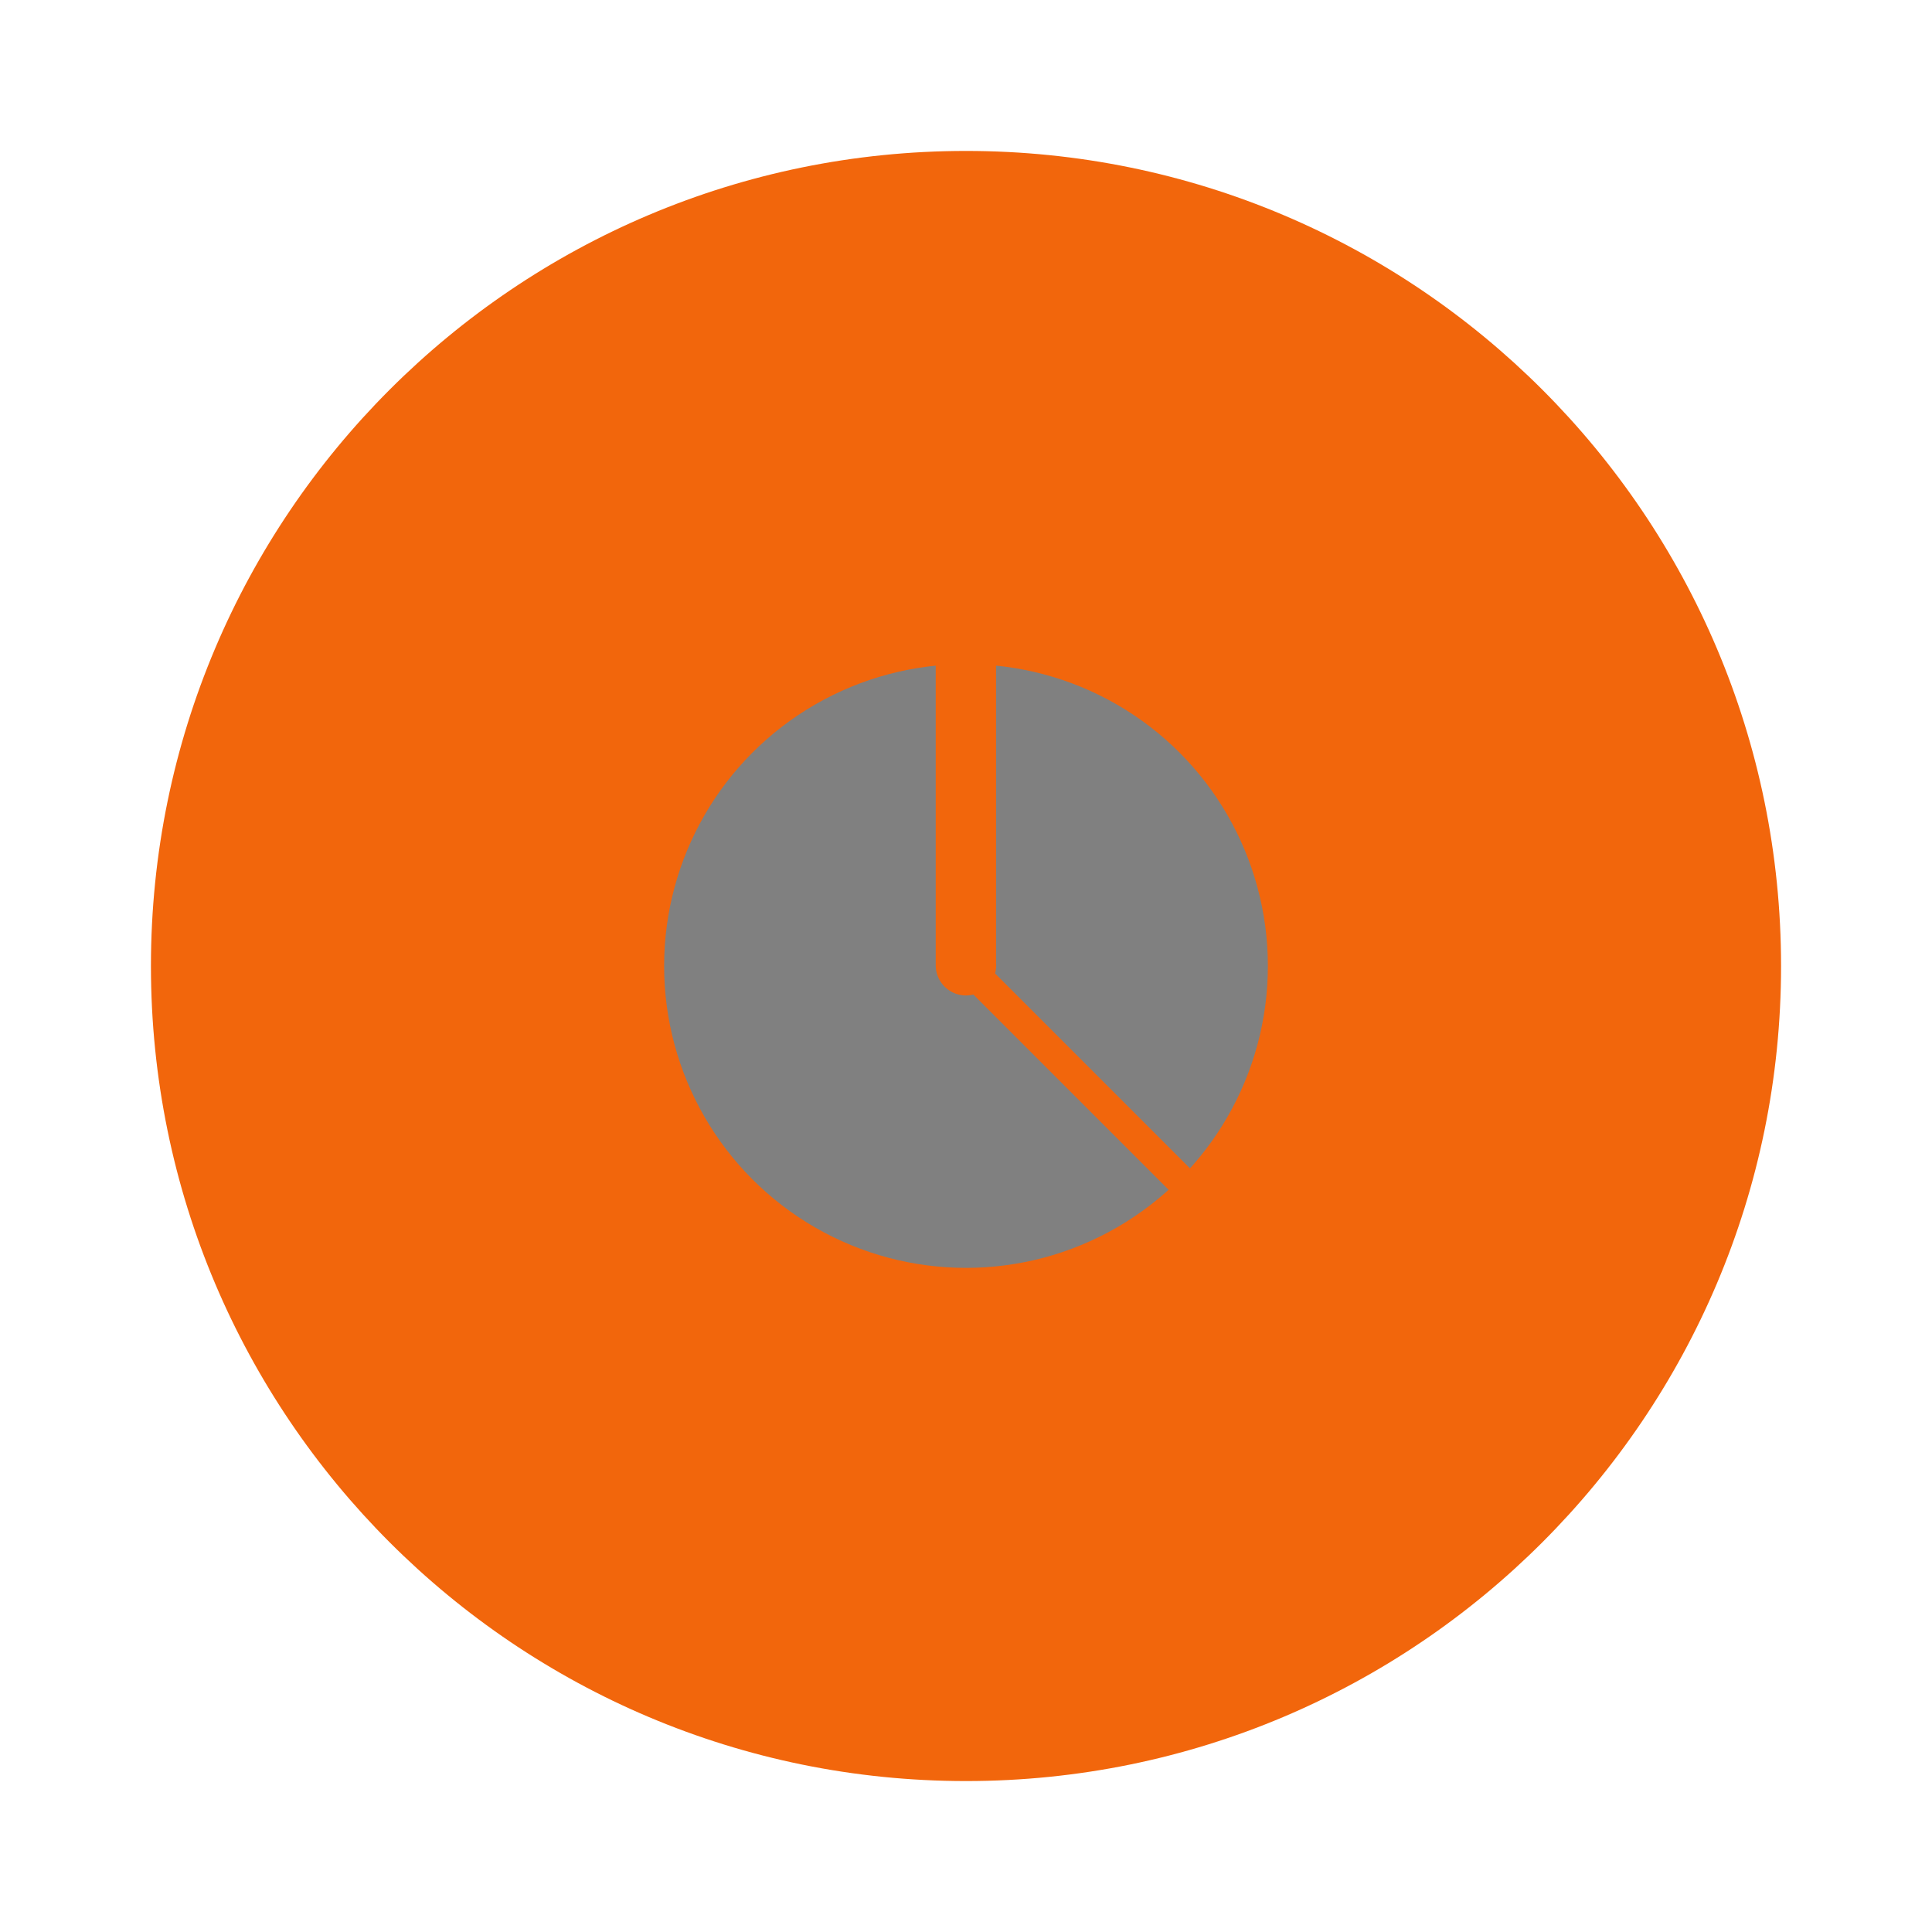 <svg width="64" height="64" version="1.1" xmlns="http://www.w3.org/2000/svg">
 <path class="shp36" d="m32 59c14.911 0 27-12.089 27-27s-12.089-27-27-27-27 12.089-27 27 12.089 27 27 27z" fill="#f2660c" stroke-width=".964"/>
 <circle cx="32" cy="32" r="10" fill="gray" style="paint-order:stroke fill markers"/>
 <g stroke-width="3.78">
  <path d="m32.706 31.99 15.558 15.558-.71.707-15.558-15.558z" fill="#f2660c"/>
  <path d="M31.995 14.998A1.002 1.002 0 0 0 30.993 16a1.002 1.002 0 0 0 .004.07v15.916a1.002 1.002 0 0 0 1.002.99A1.002 1.002 0 0 0 33 31.976a1.002 1.002 0 0 0-.004-.07V16a1.002 1.002 0 0 0 0-.012 1.002 1.002 0 0 0-1.002-.99z" fill="#f2660c"/>
 </g>
</svg>

